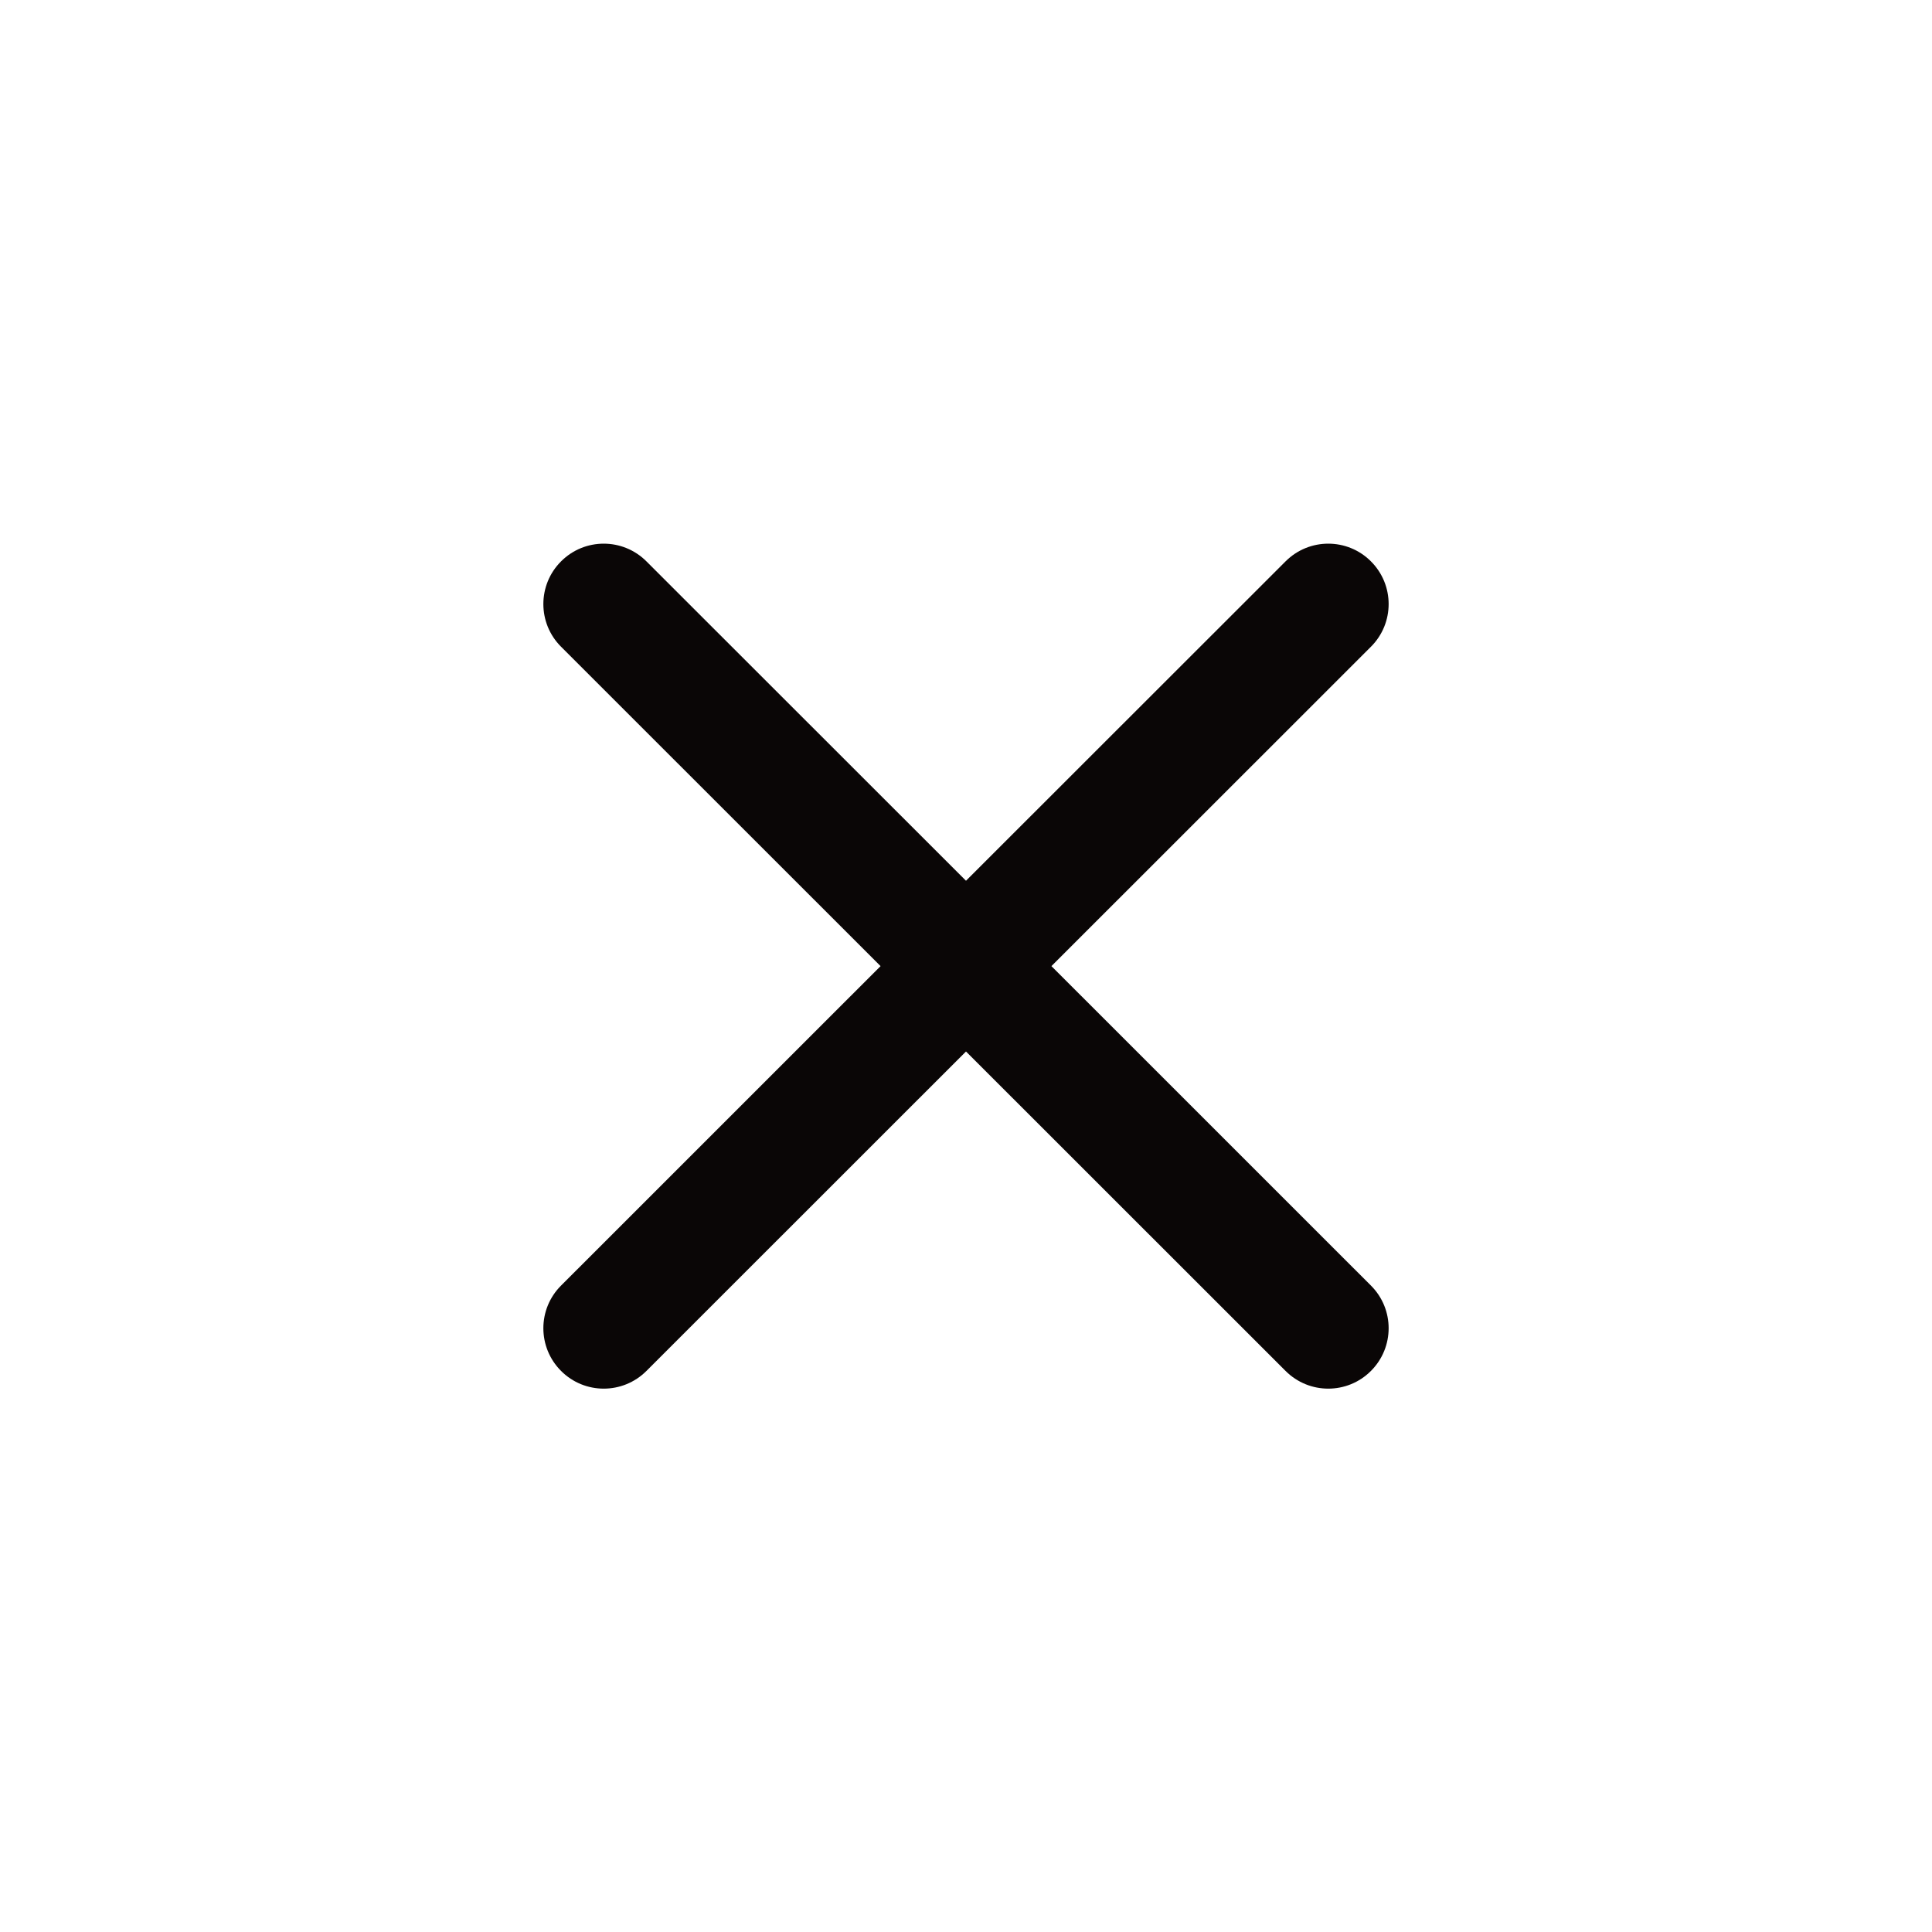 <svg width="32" height="32" viewBox="0 0 32 32" fill="none" xmlns="http://www.w3.org/2000/svg">
<path fill-rule="evenodd" clip-rule="evenodd" d="M9.293 9.298C8.902 9.688 8.902 10.322 9.293 10.712L14.585 16.002L9.293 21.293C8.902 21.683 8.902 22.316 9.293 22.707C9.683 23.098 10.316 23.098 10.707 22.707L16 17.416L21.293 22.707C21.684 23.098 22.317 23.098 22.707 22.707C23.098 22.316 23.098 21.683 22.707 21.293L17.415 16.002L22.707 10.712C23.098 10.322 23.098 9.688 22.707 9.298C22.317 8.907 21.684 8.907 21.293 9.298L16 14.588L10.707 9.298C10.316 8.907 9.683 8.907 9.293 9.298Z" fill="#0A0606"/>
</svg>
